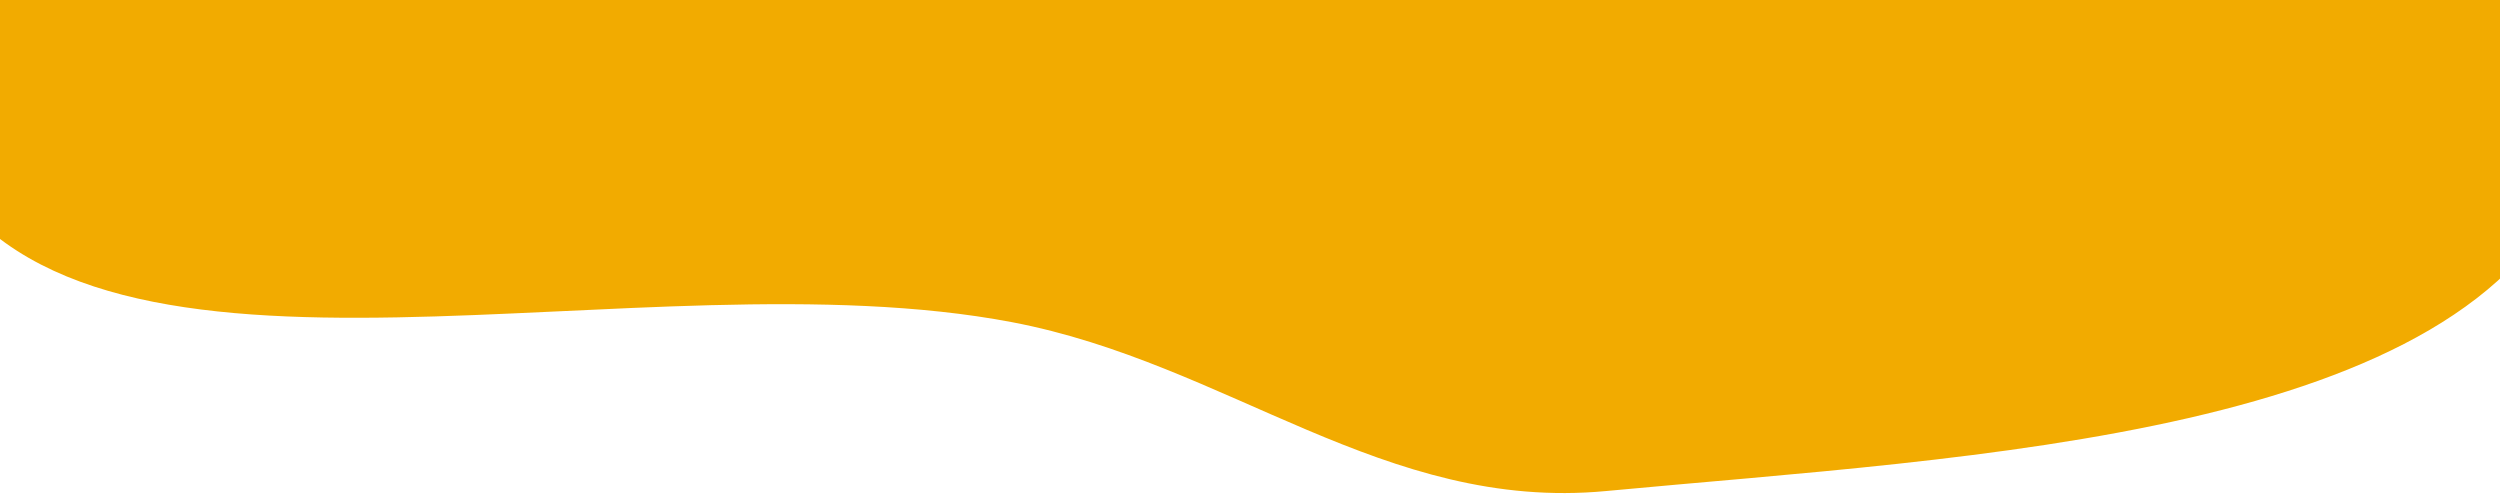 <svg width="500" height="100" viewBox="0 0 360 70" fill="none" xmlns="http://www.w3.org/2000/svg">
<path fill-rule="evenodd" clip-rule="evenodd" d="M180.511 -114C223.48 -114.06 257.117 -92.555 287.644 -70.356C325.816 -42.598 385.804 -13.615 370.575 24.21C355.418 61.859 284.294 64.716 231.251 69.712C199.347 72.718 176.86 51.32 145.725 45.392C92.422 35.242 14.301 60.818 -8.579 24.047C-30.789 -11.647 35.988 -42.385 73.891 -70.056C104.296 -92.254 137.63 -113.94 180.511 -114Z" fill="#F2AB00"/>
</svg>
